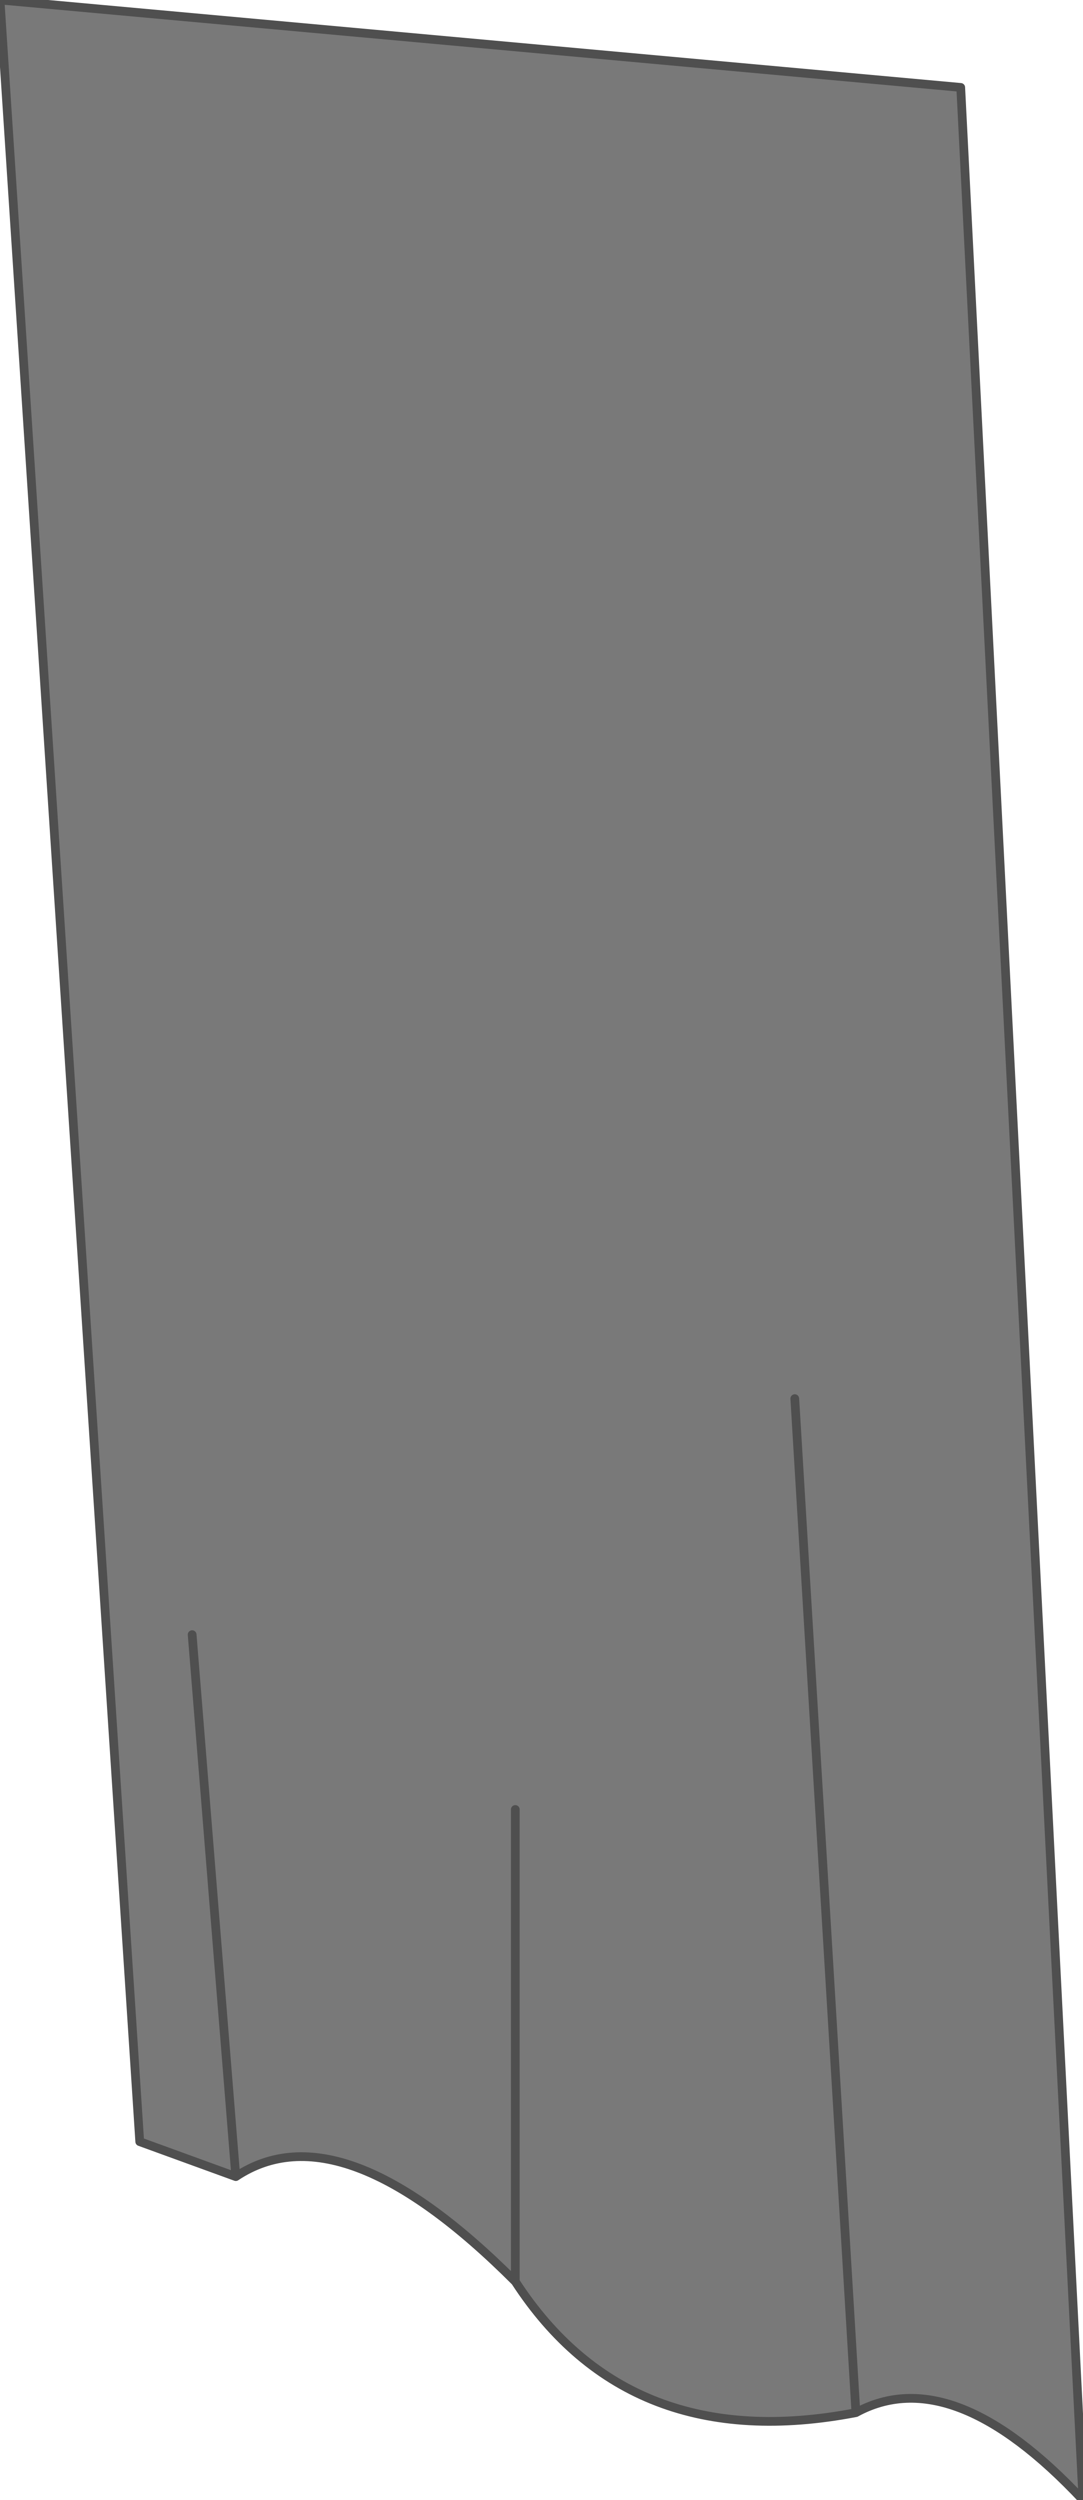 <?xml version="1.0" encoding="UTF-8" standalone="no"?>
<svg xmlns:xlink="http://www.w3.org/1999/xlink" height="14.3px" width="6.2px" xmlns="http://www.w3.org/2000/svg">
  <g transform="matrix(1.0, 0.0, 0.0, 1.0, 4.9, 1.35)">
    <path d="M0.6 -0.85 L1.3 12.95 Q0.55 12.15 0.0 12.45 -1.3 12.7 -1.95 11.7 -2.95 10.7 -3.55 11.1 L-4.1 10.9 -4.9 -1.35 0.6 -0.85 M-3.8 8.0 L-3.55 11.1 -3.8 8.0 M-1.95 9.0 L-1.95 11.7 -1.95 9.0 M-0.35 6.65 L0.0 12.45 -0.35 6.65" fill="#797979" fill-rule="evenodd" stroke="none"/>
    <path d="M0.6 -0.85 L1.3 12.95 Q0.55 12.15 0.0 12.45 -1.3 12.7 -1.95 11.7 -2.95 10.7 -3.55 11.1 L-4.1 10.9 -4.9 -1.35 0.6 -0.85 M0.0 12.45 L-0.35 6.65 M-1.95 11.7 L-1.95 9.0 M-3.55 11.1 L-3.8 8.0" fill="none" stroke="#4f4f4f" stroke-linecap="round" stroke-linejoin="round" stroke-width="0.05"/>
  </g>
</svg>
